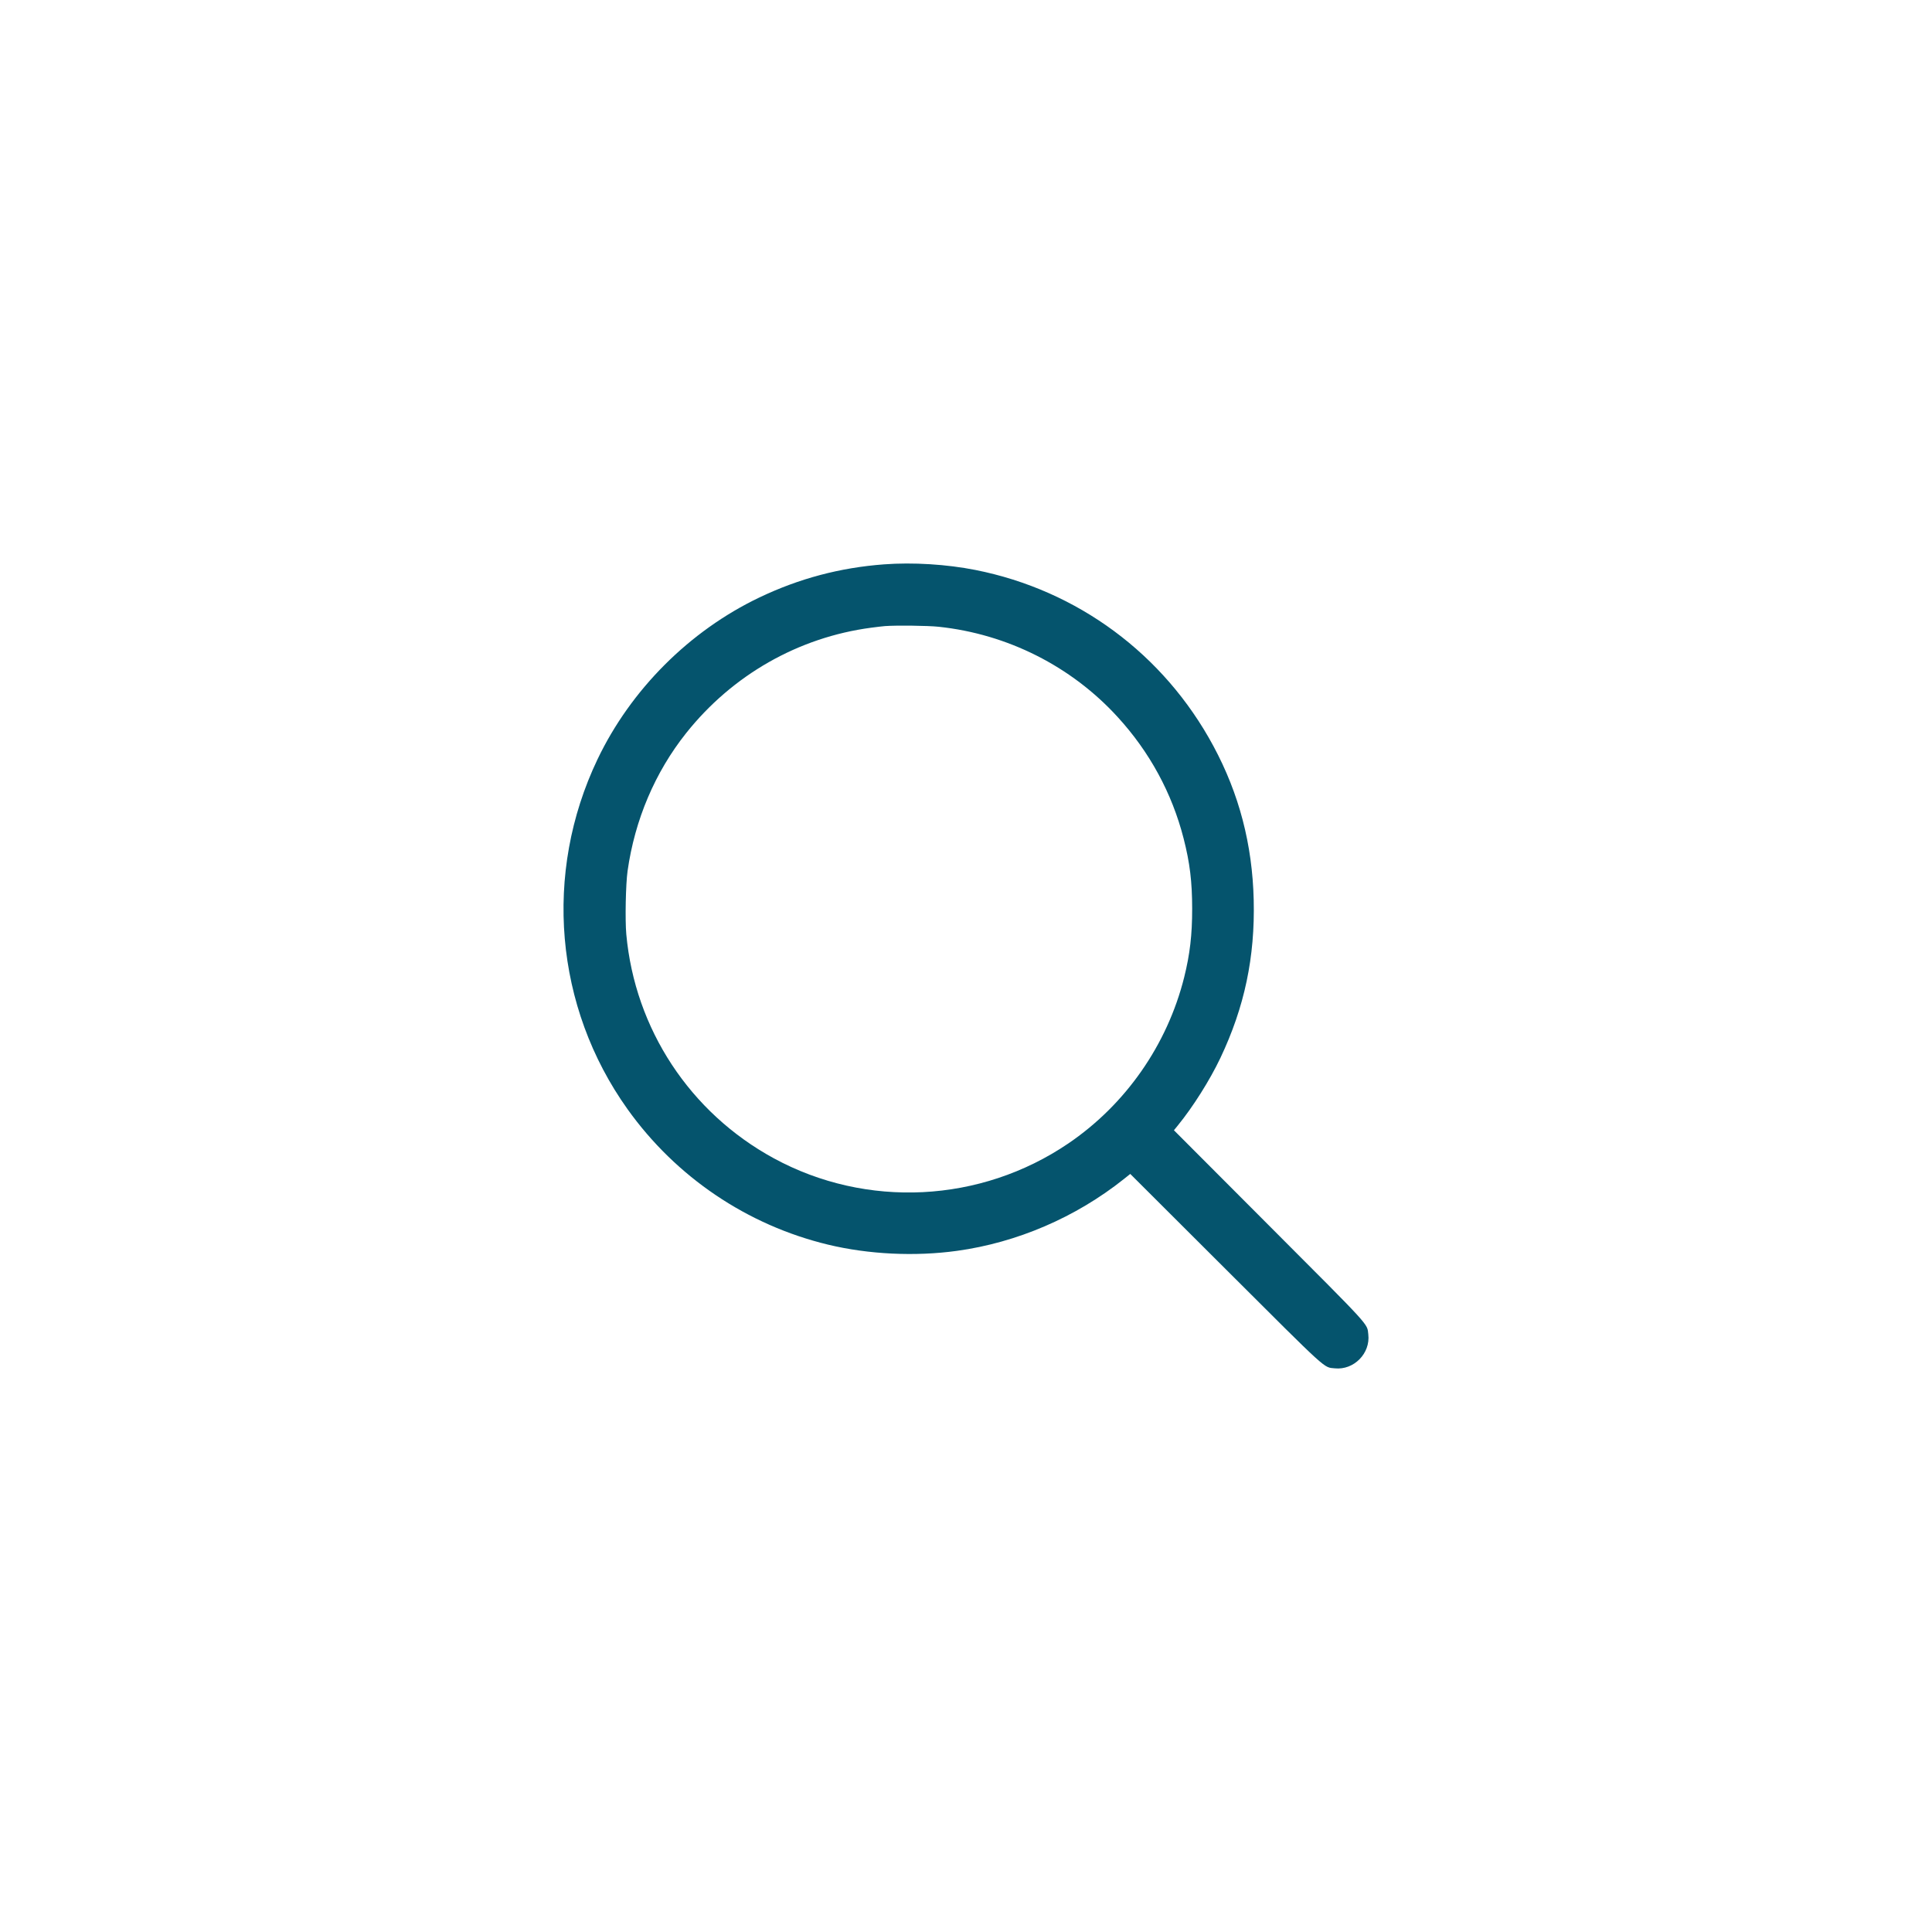 <svg width="48" height="48" viewBox="0 0 48 48" fill="none" xmlns="http://www.w3.org/2000/svg">
<path fill-rule="evenodd" clip-rule="evenodd" d="M21.966 14.021C20.872 14.102 19.853 14.373 18.867 14.844C17.131 15.673 15.673 17.131 14.844 18.867C13.494 21.695 13.779 25.018 15.59 27.556C16.794 29.243 18.564 30.439 20.574 30.923C21.58 31.165 22.733 31.221 23.776 31.077C25.267 30.872 26.726 30.245 27.921 29.294L28.081 29.166L30.448 31.528C33.034 34.108 32.877 33.966 33.163 33.996C33.636 34.045 34.051 33.625 33.995 33.151C33.963 32.875 34.095 33.02 31.528 30.448L29.166 28.081L29.262 27.963C29.639 27.501 30.057 26.839 30.321 26.283C30.92 25.021 31.182 23.779 31.148 22.362C31.115 20.979 30.786 19.722 30.146 18.534C28.916 16.251 26.772 14.665 24.236 14.161C23.524 14.02 22.68 13.967 21.966 14.021ZM21.987 15.555C21.934 15.559 21.78 15.577 21.645 15.595C19.835 15.835 18.198 16.768 17.047 18.214C16.274 19.186 15.772 20.367 15.592 21.639C15.546 21.965 15.528 22.853 15.56 23.21C15.774 25.564 17.143 27.644 19.224 28.777C21.528 30.031 24.361 29.889 26.539 28.411C27.966 27.443 29.001 25.959 29.421 24.279C29.563 23.709 29.62 23.223 29.619 22.576C29.619 21.907 29.561 21.433 29.407 20.833C29.118 19.705 28.562 18.681 27.765 17.811C26.614 16.552 25.029 15.753 23.323 15.572C23.054 15.543 22.265 15.534 21.987 15.555Z" fill="#05546D"/>
</svg>
